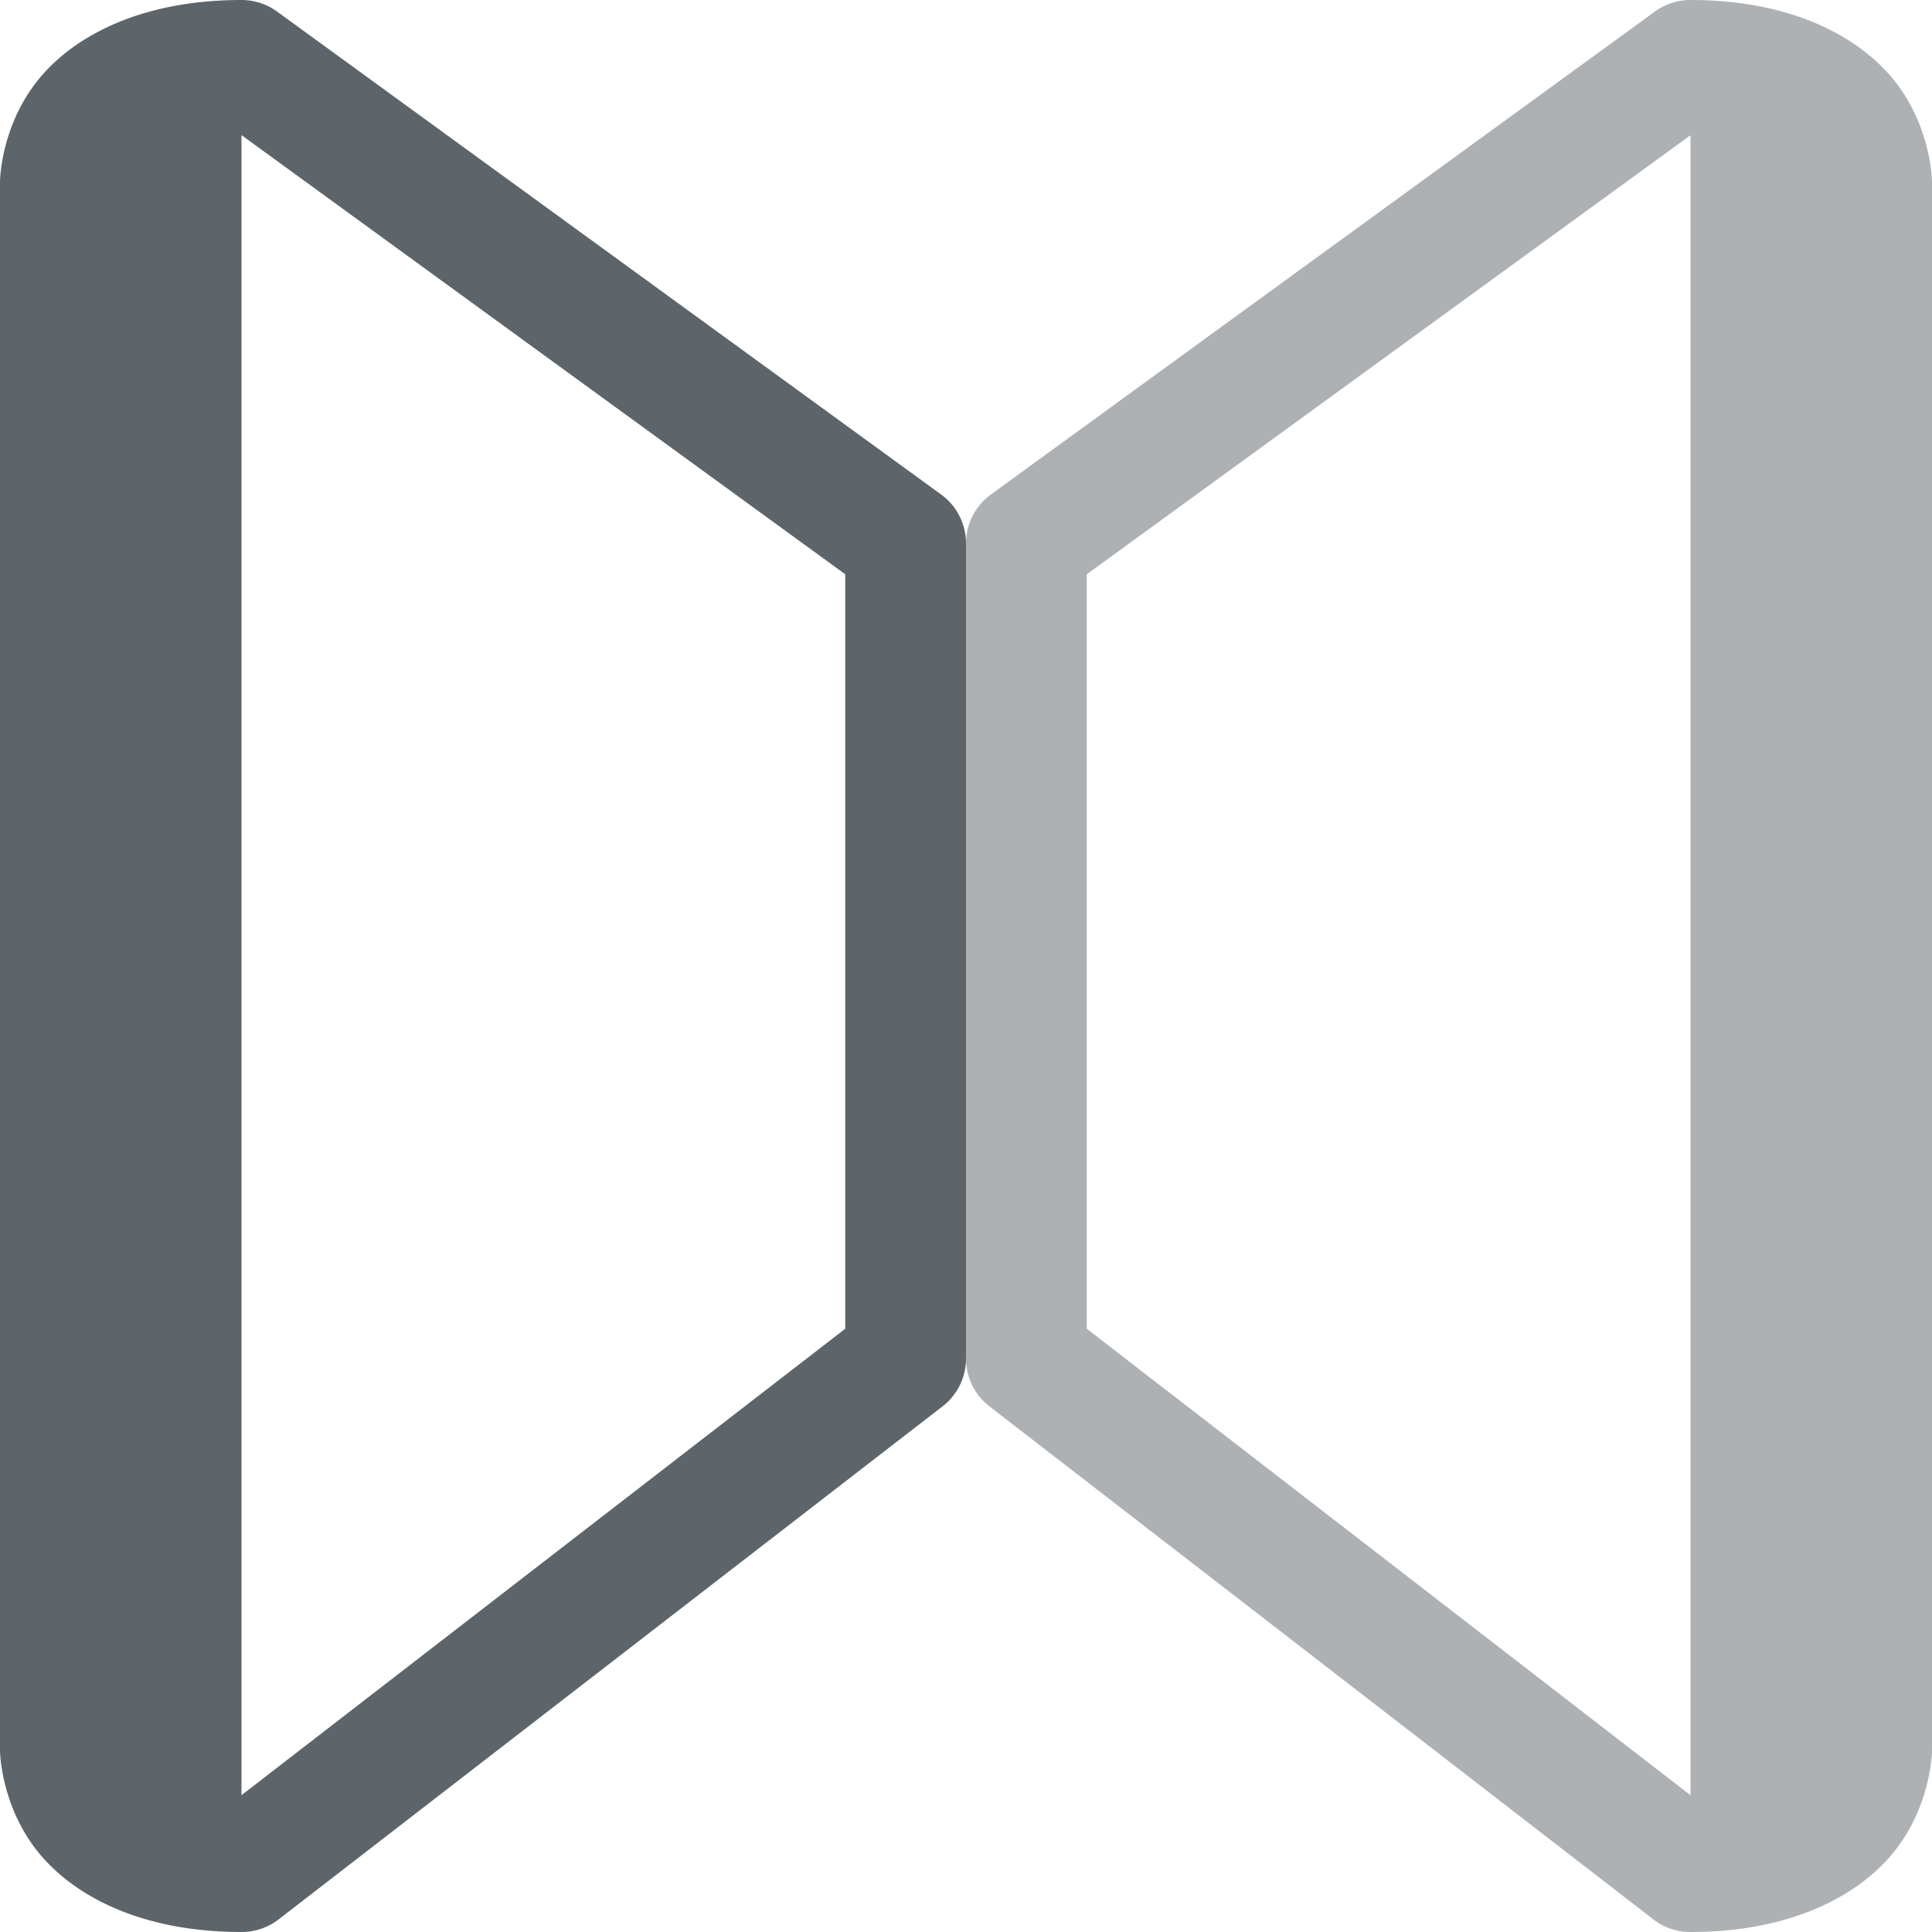 <svg width="16" height="16" version="1.1" xmlns="http://www.w3.org/2000/svg">
 <path d="m2 0c-0.861 0-1.43 0.32-1.713 0.699-0.283 0.376-0.287 0.801-0.287 0.801v13s0.004 0.424 0.287 0.801c0.284 0.379 0.852 0.699 1.713 0.699a0.5 0.5 0 0 0 0.307-0.104l5.5-4.25a0.5 0.5 0 0 0 0.193-0.396v-6.75a0.5 0.5 0 0 0-0.205-0.404l-5.5-4a0.5 0.5 0 0 0-0.295-0.096zm0 1.119 5 3.637v6.248l-5 3.863v-13.748z" fill="#5d656b"/>
 <path d="m14 0a0.5 0.5 0 0 0-0.295 0.096l-5.5 4a0.5 0.5 0 0 0-0.205 0.404v6.75a0.5 0.5 0 0 0 0.193 0.396l5.5 4.25a0.5 0.5 0 0 0 0.307 0.104c0.861 0 1.43-0.321 1.713-0.7 0.283-0.377 0.287-0.8 0.287-0.8v-13s-4e-3 -0.423-0.287-0.8c-0.284-0.38-0.853-0.7-1.713-0.7zm0 1.12v13.747l-5-3.863v-6.248z" fill="#5d656b" opacity=".5"/>
</svg>

